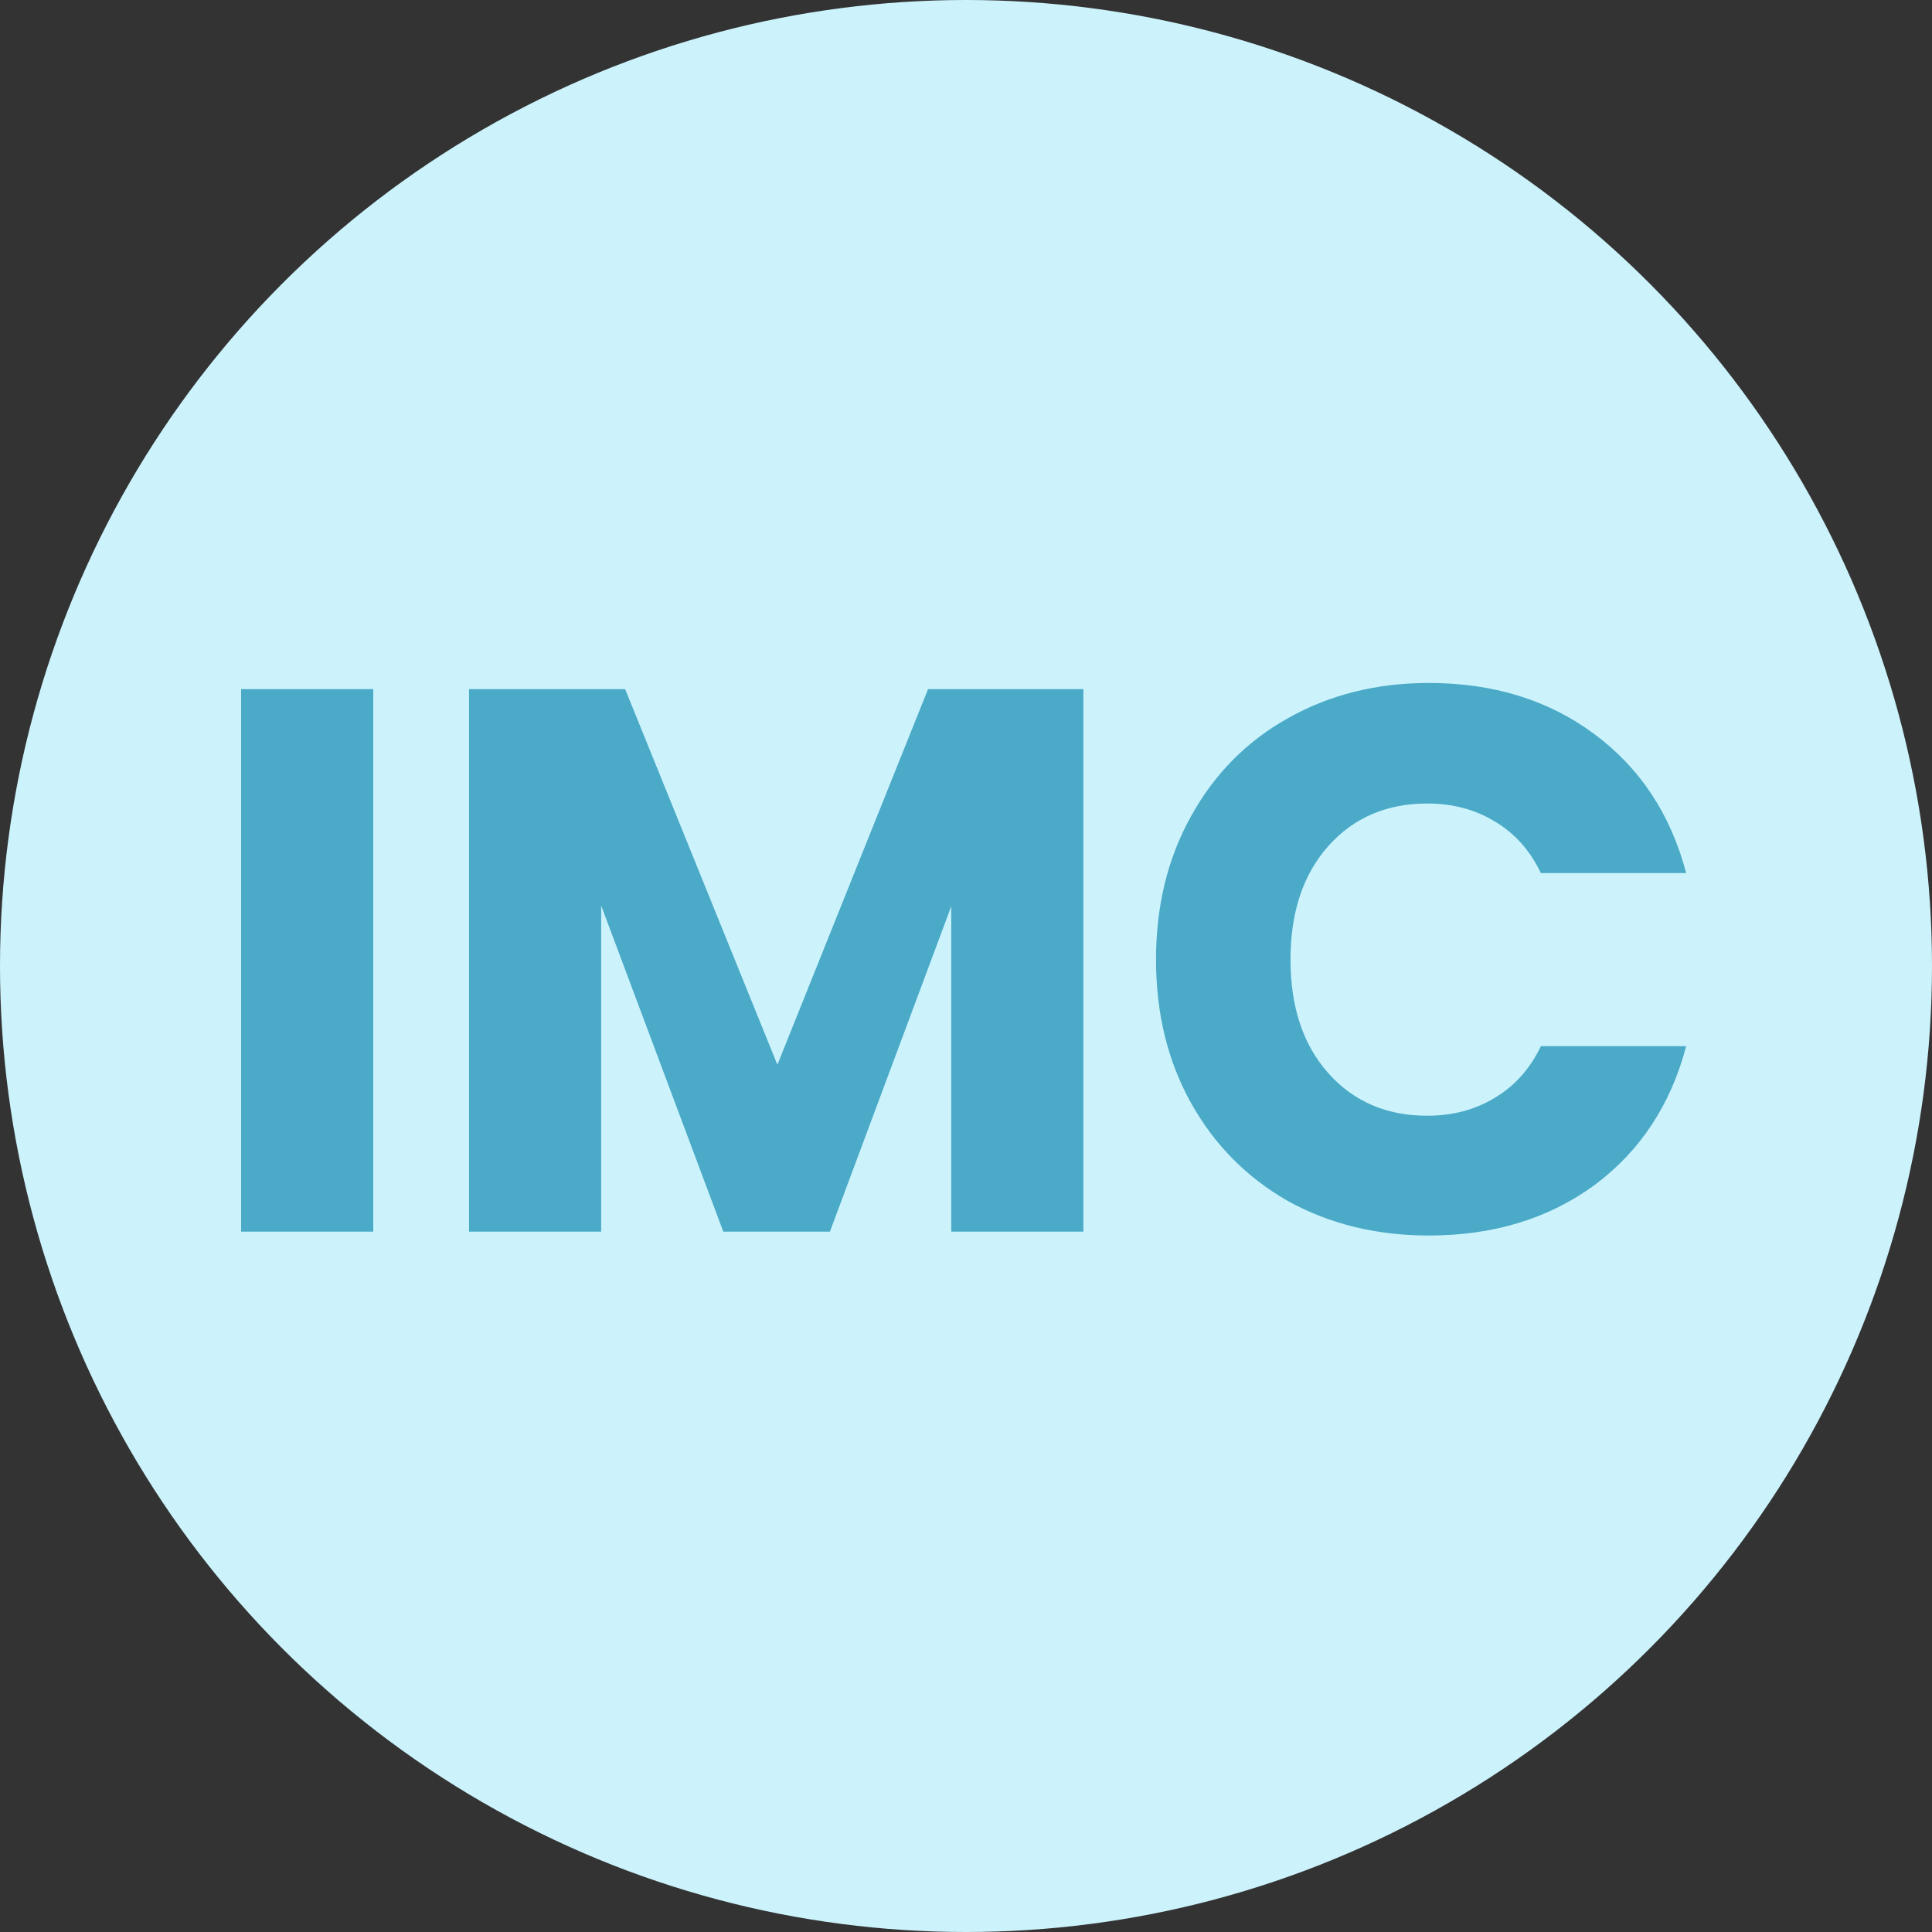 <svg width="80" height="80" viewBox="0 0 80 80" fill="none" xmlns="http://www.w3.org/2000/svg">
<rect x="0" y="0" width="80" height="80" fill="#333333" stroke="none"/>
<circle cx="40" cy="40" r="40" fill="#ccf3fc"/>
<path d="M15.456 28.536V51H9.984V28.536H15.456ZM44.861 28.536V51H39.389V37.528L34.365 51H29.95L24.893 37.496V51H19.422V28.536H25.886L32.19 44.088L38.429 28.536H44.861ZM47.868 39.736C47.868 37.517 48.349 35.544 49.309 33.816C50.269 32.067 51.602 30.712 53.309 29.752C55.036 28.771 56.989 28.28 59.164 28.28C61.831 28.28 64.114 28.984 66.013 30.392C67.911 31.8 69.18 33.72 69.82 36.152H63.804C63.356 35.213 62.717 34.499 61.885 34.008C61.074 33.517 60.146 33.272 59.1 33.272C57.415 33.272 56.05 33.859 55.005 35.032C53.959 36.205 53.437 37.773 53.437 39.736C53.437 41.699 53.959 43.267 55.005 44.44C56.05 45.613 57.415 46.2 59.1 46.2C60.146 46.2 61.074 45.955 61.885 45.464C62.717 44.973 63.356 44.259 63.804 43.32H69.82C69.18 45.752 67.911 47.672 66.013 49.08C64.114 50.467 61.831 51.16 59.164 51.16C56.989 51.16 55.036 50.68 53.309 49.72C51.602 48.739 50.269 47.384 49.309 45.656C48.349 43.928 47.868 41.955 47.868 39.736Z" fill="#4aaac7"/>
</svg>
